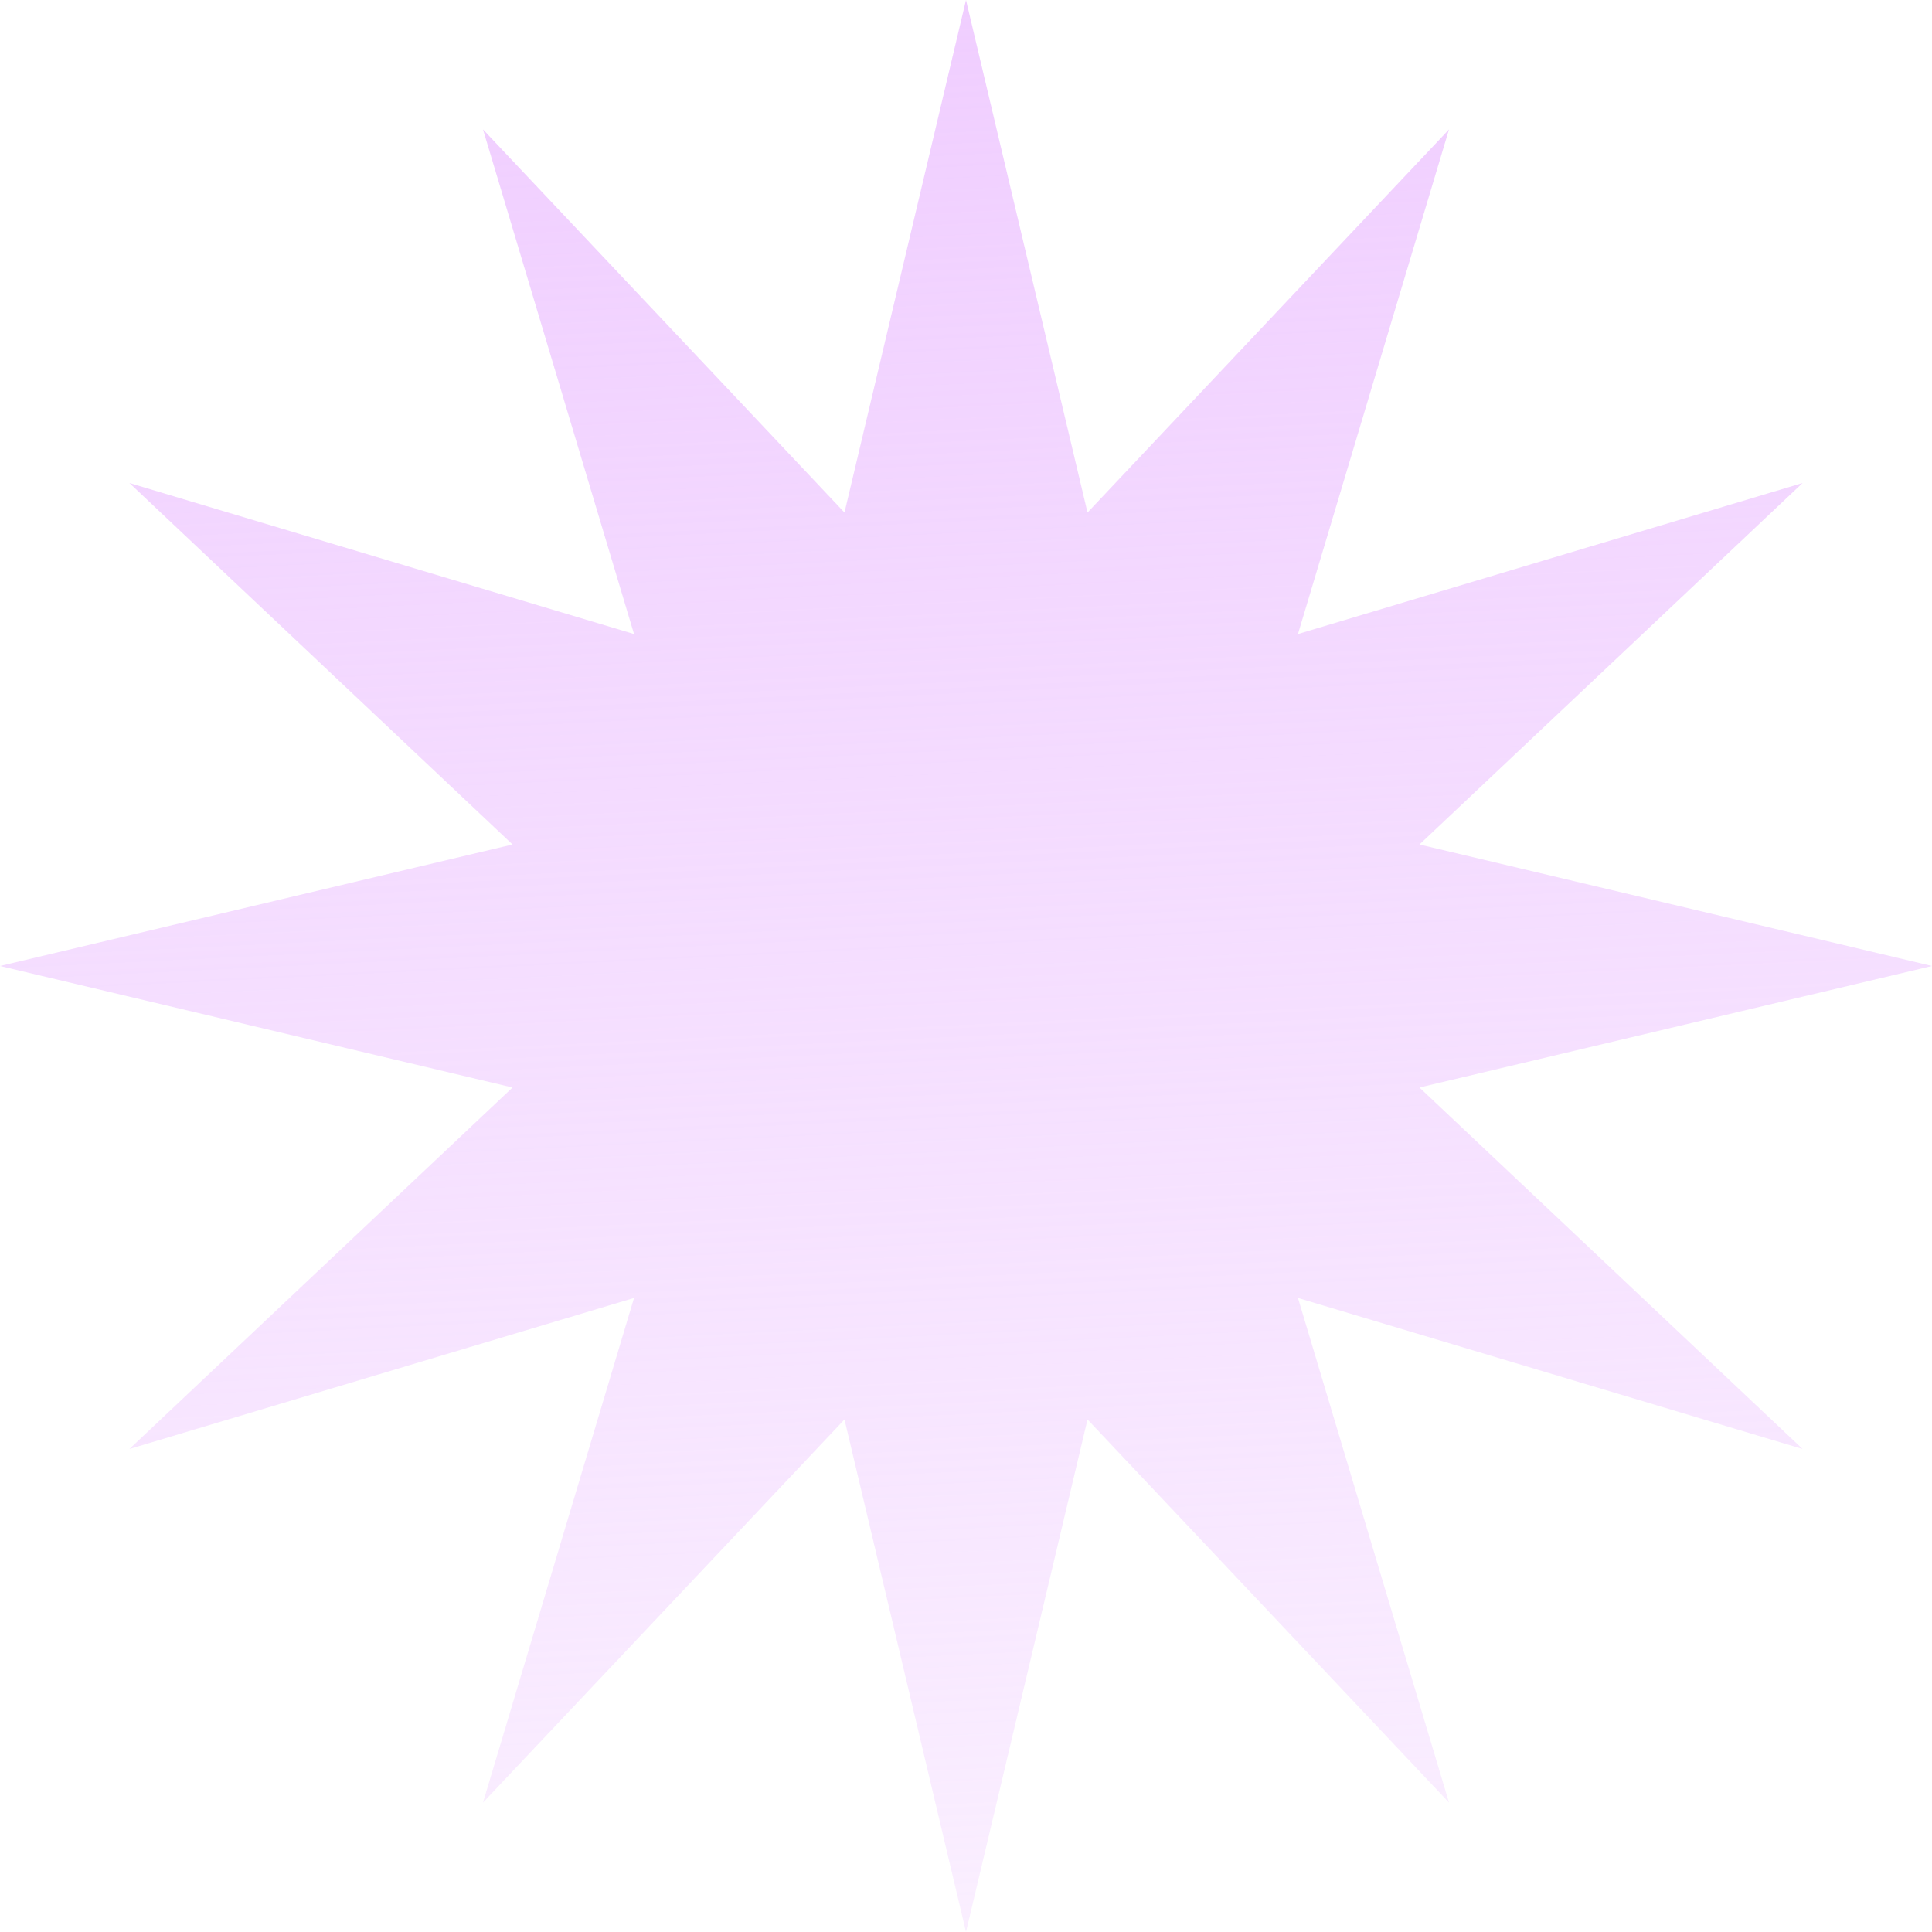 <svg width="260" height="260" viewBox="0 0 260 260" fill="none" xmlns="http://www.w3.org/2000/svg">
<path d="M130 0L146.352 68.973L195 17.417L174.675 85.325L242.583 65L191.027 113.648L260 130L191.027 146.352L242.583 195L174.675 174.675L195 242.583L146.352 191.027L130 260L113.648 191.027L65 242.583L85.325 174.675L17.417 195L68.973 146.352L0 130L68.973 113.648L17.417 65L85.325 85.325L65 17.417L113.648 68.973L130 0Z" fill="url(#paint0_linear_102_2)"/>
<defs>
<linearGradient id="paint0_linear_102_2" x1="130" y1="0" x2="149" y2="392" gradientUnits="userSpaceOnUse">
<stop stop-color="#F0CEFF"/>
<stop offset="1" stop-color="#F0CEFF" stop-opacity="0"/>
</linearGradient>
</defs>
</svg>
